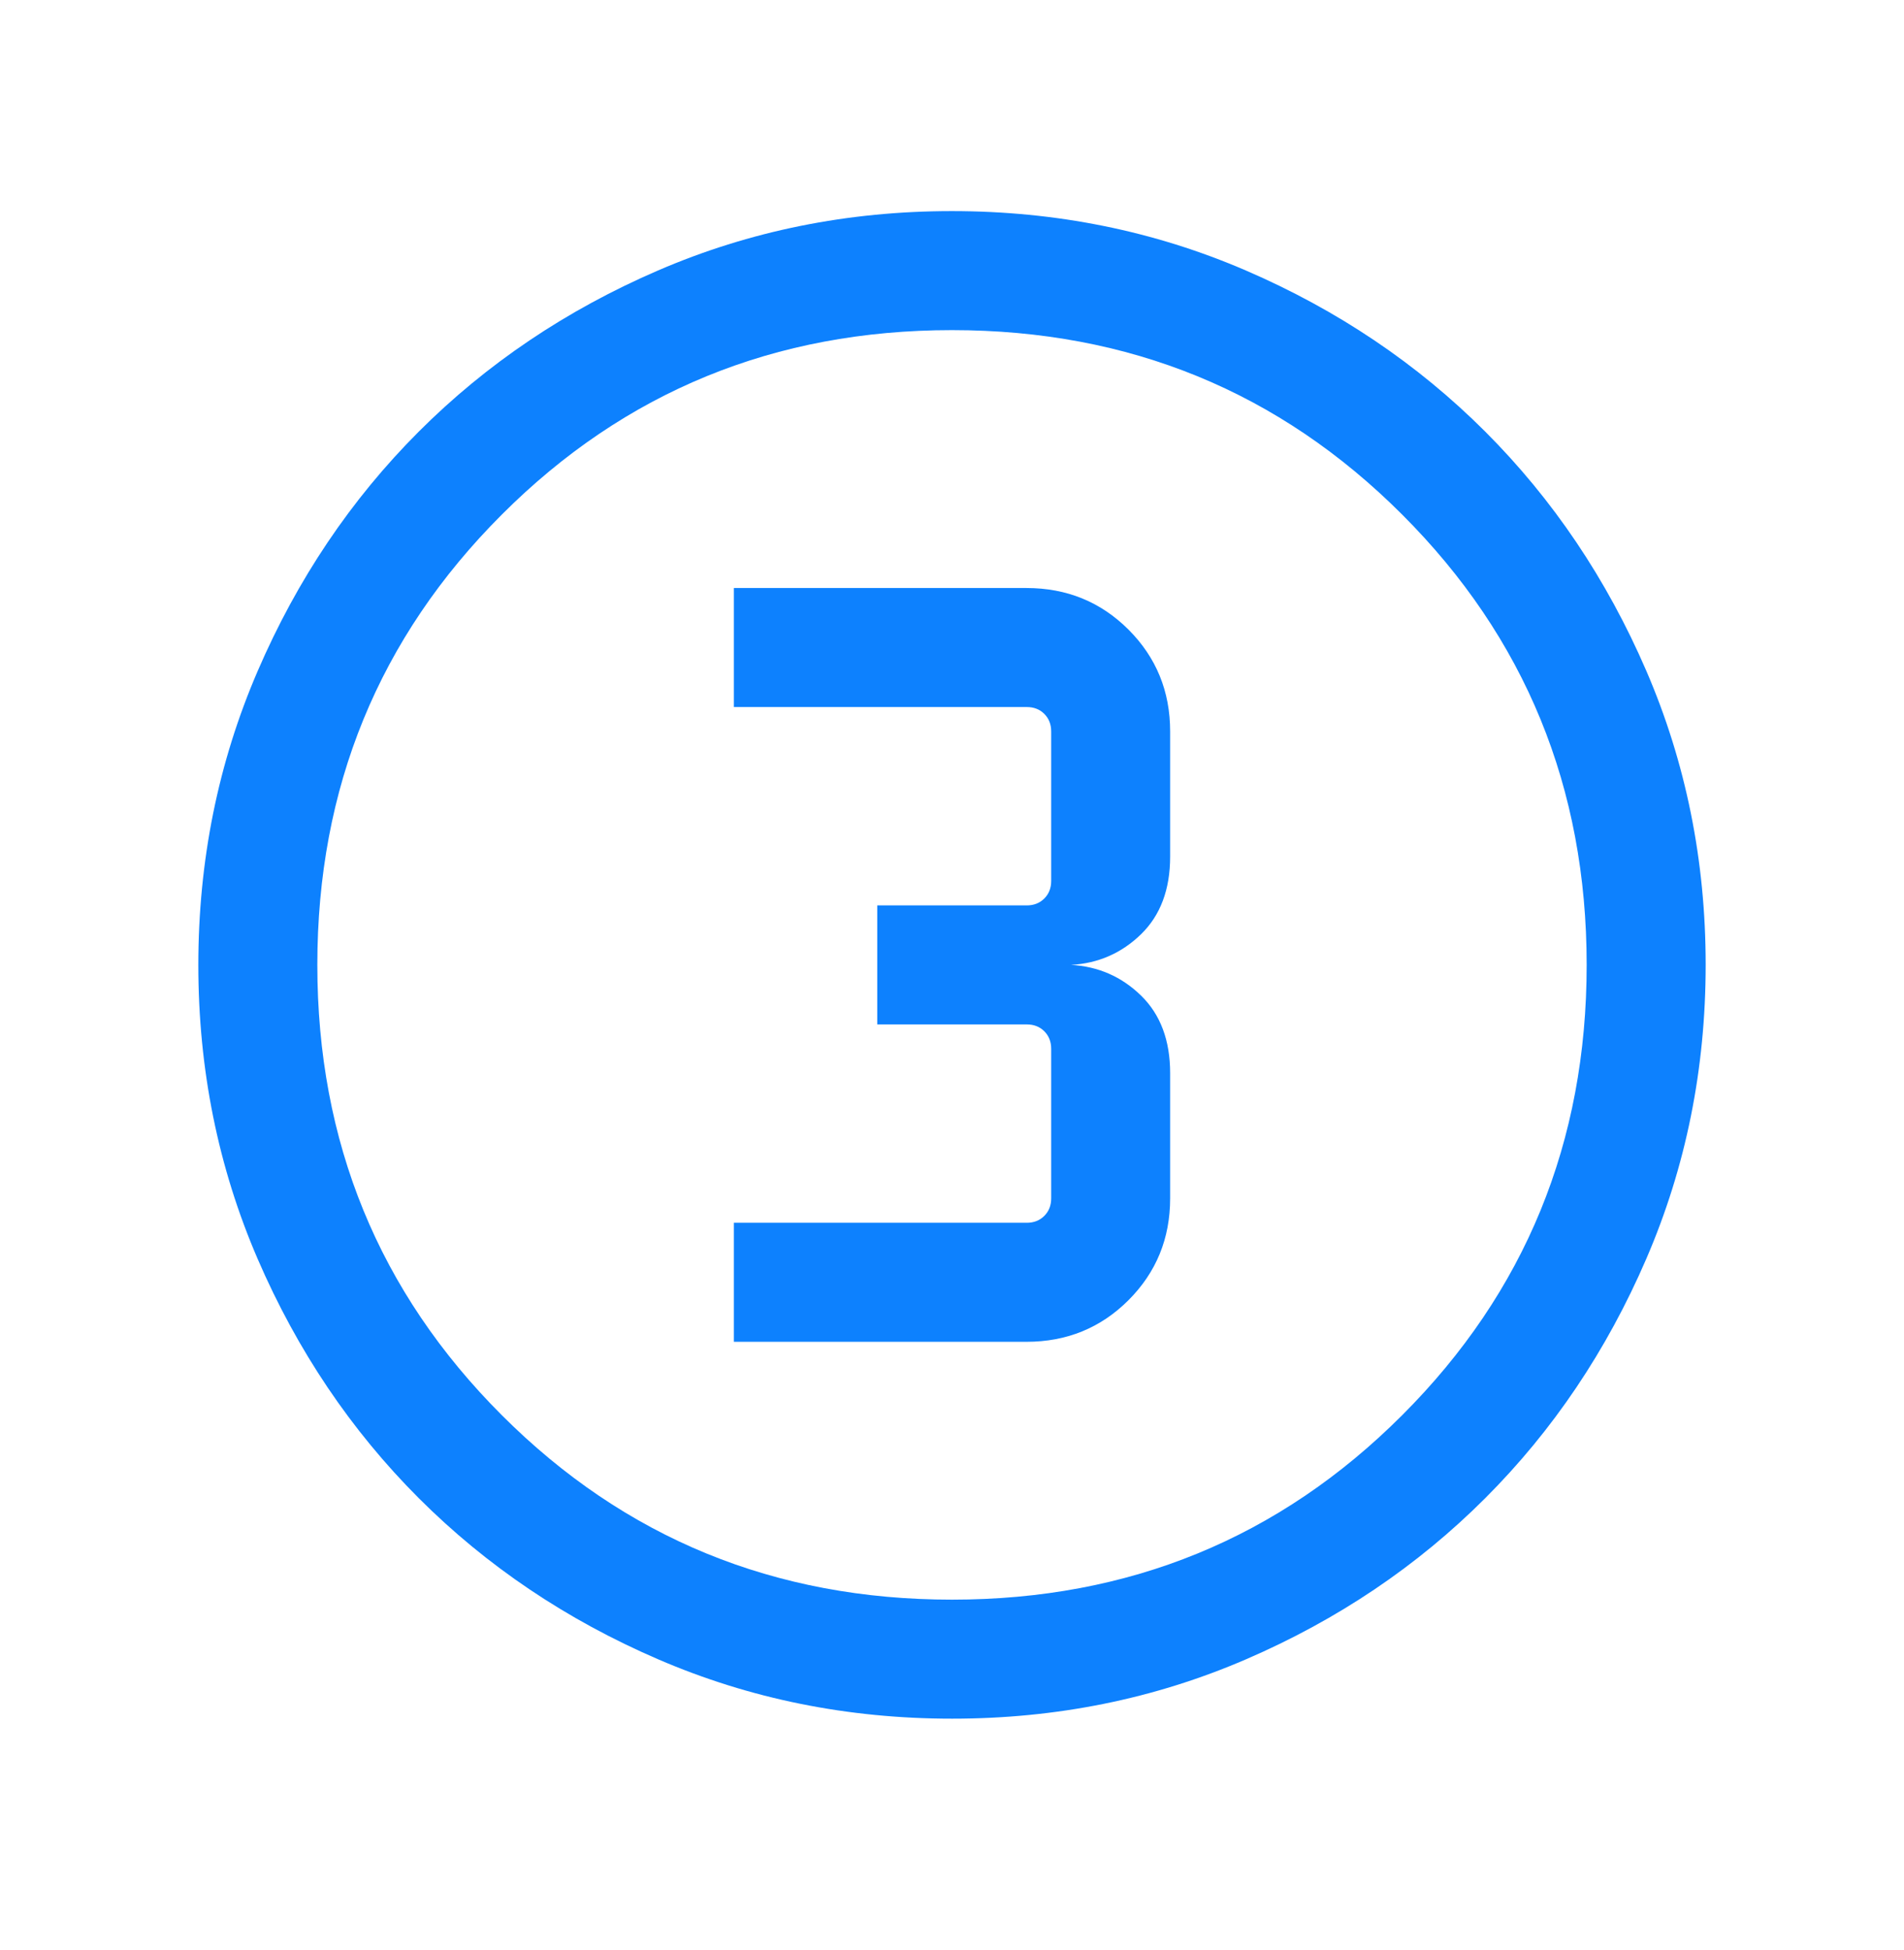 <svg width="42" height="43" viewBox="0 0 42 43" fill="none" xmlns="http://www.w3.org/2000/svg">
<mask id="mask0_3113_1245" style="mask-type:alpha" maskUnits="userSpaceOnUse" x="0" y="0" width="42" height="43">
<rect y="0.281" width="42" height="42" fill="#D9D9D9"/>
</mask>
<g mask="url(#mask0_3113_1245)">
<path d="M21.003 37.906C18.704 37.906 16.542 37.47 14.519 36.597C12.496 35.725 10.736 34.54 9.239 33.044C7.743 31.548 6.558 29.789 5.684 27.767C4.811 25.744 4.375 23.584 4.375 21.284C4.375 18.985 4.811 16.823 5.684 14.8C6.557 12.777 7.741 11.017 9.237 9.52C10.733 8.024 12.492 6.839 14.514 5.966C16.537 5.093 18.698 4.656 20.997 4.656C23.296 4.656 25.458 5.093 27.481 5.965C29.504 6.838 31.264 8.022 32.761 9.518C34.257 11.014 35.442 12.773 36.316 14.796C37.188 16.818 37.625 18.979 37.625 21.278C37.625 23.578 37.189 25.739 36.316 27.762C35.443 29.786 34.259 31.546 32.763 33.042C31.267 34.539 29.508 35.724 27.485 36.597C25.463 37.47 23.302 37.906 21.003 37.906ZM21 35.281C24.908 35.281 28.219 33.925 30.931 31.212C33.644 28.5 35 25.19 35 21.281C35 17.373 33.644 14.062 30.931 11.35C28.219 8.637 24.908 7.281 21 7.281C17.092 7.281 13.781 8.637 11.069 11.35C8.356 14.062 7 17.373 7 21.281C7 25.19 8.356 28.5 11.069 31.212C13.781 33.925 17.092 35.281 21 35.281ZM16.188 29.594H22.643C23.531 29.594 24.281 29.288 24.894 28.675C25.506 28.062 25.812 27.314 25.812 26.43V23.67C25.812 22.946 25.598 22.375 25.17 21.958C24.741 21.54 24.226 21.315 23.625 21.281C24.226 21.248 24.741 21.022 25.17 20.605C25.598 20.188 25.812 19.617 25.812 18.892V16.132C25.812 15.248 25.506 14.5 24.894 13.887C24.281 13.275 23.531 12.969 22.643 12.969H16.188V15.594H22.649C22.806 15.594 22.935 15.644 23.036 15.745C23.137 15.846 23.188 15.975 23.188 16.132V19.43C23.188 19.587 23.137 19.716 23.036 19.817C22.935 19.918 22.806 19.969 22.649 19.969H19.351V22.594H22.649C22.806 22.594 22.935 22.644 23.036 22.745C23.137 22.846 23.188 22.975 23.188 23.132V26.43C23.188 26.587 23.137 26.716 23.036 26.817C22.935 26.918 22.806 26.969 22.649 26.969H16.188V29.594Z" fill="#0D81FE"/>
</g>
</svg>
